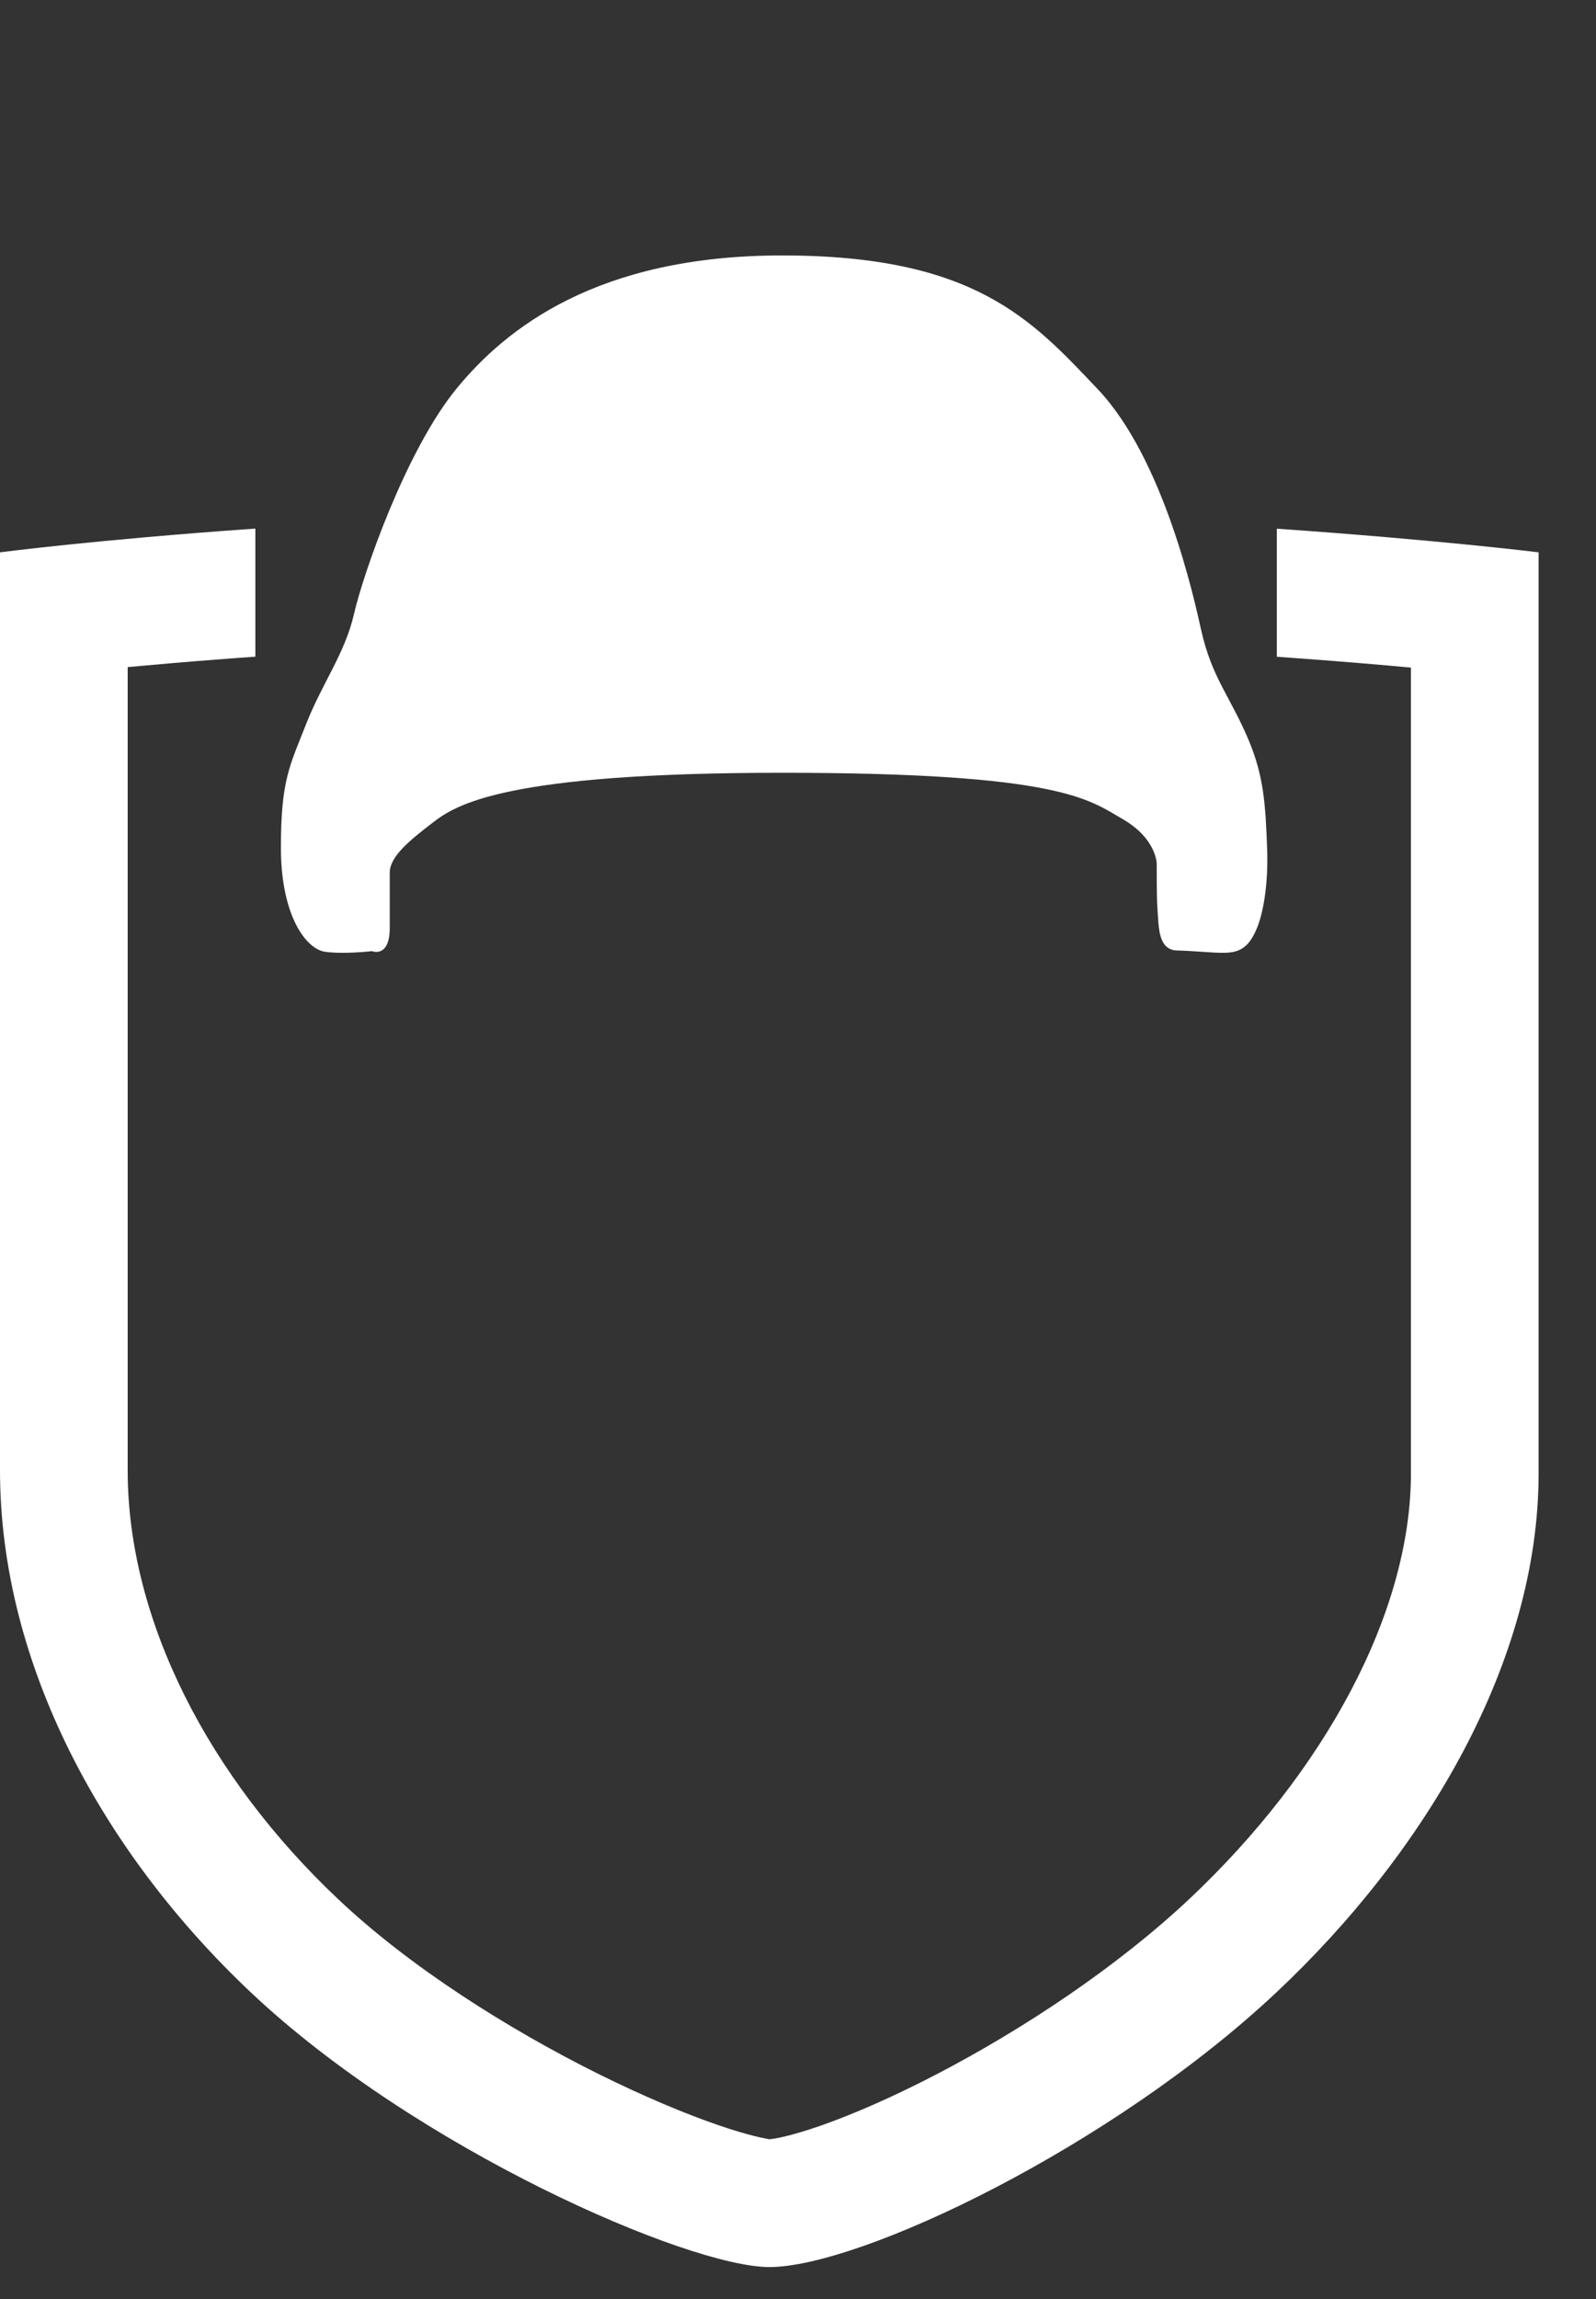 <svg width="25" height="36" viewBox="0 0 25 36" fill="none" xmlns="http://www.w3.org/2000/svg">
<rect x="0" y="0" width="25" height="36" fill="#333333" stroke="none"/>
<path d="M4 8.277C1.485 8.454 0 8.649 0 8.649V23.022C0 26.085 1.632 29.031 3.924 31.194C6.526 33.652 10.784 35.5 12.051 35.5C13.47 35.5 17.413 33.625 19.999 31.194C22.339 28.993 24.101 26.013 24.101 23.072V8.649C24.101 8.649 22.533 8.455 20 8.279V10.284C20.163 10.296 20.322 10.307 20.477 10.319C21.093 10.365 21.638 10.411 22.101 10.454V23.072C22.101 25.255 20.747 27.744 18.629 29.737C17.5 30.798 16.03 31.775 14.665 32.484C13.988 32.836 13.369 33.105 12.866 33.282C12.615 33.37 12.411 33.428 12.255 33.464C12.137 33.49 12.073 33.497 12.053 33.499C12.051 33.499 12.046 33.498 12.038 33.496C11.975 33.485 11.729 33.441 11.261 33.281C10.739 33.102 10.088 32.83 9.378 32.478C7.942 31.764 6.41 30.791 5.298 29.74C3.279 27.835 2 25.382 2 23.022V10.446C2.432 10.406 2.938 10.362 3.51 10.319C3.669 10.307 3.832 10.294 4 10.283V8.277Z" fill="white"/>
<path d="M19.151 14.5C19.069 14.5 18.968 14.493 18.855 14.485C18.765 14.479 18.67 14.473 18.569 14.468C18.566 14.444 18.564 14.423 18.563 14.411C18.538 14.09 18.538 13.955 18.538 13.525C18.538 13.46 18.517 12.879 17.797 12.463L17.715 12.414C17.138 12.071 16.484 11.681 12.252 11.681C7.65 11.681 6.916 12.246 6.522 12.55C6.131 12.85 5.686 13.192 5.686 13.665V14.486C5.608 14.492 5.492 14.5 5.369 14.5C5.296 14.5 5.22 14.498 5.151 14.489C5.078 14.451 4.82 14.083 4.82 13.273C4.82 12.404 4.91 12.18 5.106 11.691L5.183 11.499C5.278 11.255 5.392 11.037 5.5 10.825C5.677 10.481 5.86 10.127 5.955 9.706C6.091 9.109 6.748 7.228 7.489 6.334C8.556 5.045 10.112 4.419 12.249 4.419C15.031 4.419 15.865 5.3 16.832 6.321L16.889 6.382C17.317 6.834 17.927 7.816 18.4 9.934C18.522 10.487 18.695 10.811 18.878 11.154C18.975 11.334 19.077 11.525 19.178 11.767C19.372 12.24 19.402 12.586 19.428 13.316C19.445 13.812 19.372 14.189 19.304 14.362C19.265 14.459 19.238 14.49 19.232 14.496C19.234 14.497 19.202 14.5 19.151 14.5Z" fill="white"/>
<path d="M12.25 4.839C14.851 4.839 15.554 5.581 16.528 6.61L16.586 6.671C16.906 7.01 17.515 7.895 17.995 10.047C18.126 10.634 18.321 10.999 18.509 11.352C18.607 11.536 18.699 11.71 18.788 11.924C18.959 12.339 18.984 12.639 19.009 13.329C19.02 13.639 18.991 13.881 18.96 14.038C18.956 13.907 18.956 13.764 18.956 13.525C18.956 13.379 18.91 12.622 18.006 12.1L17.927 12.053C17.174 11.604 16.276 11.261 12.249 11.261C7.87 11.261 6.863 11.755 6.263 12.216C5.819 12.558 5.263 12.984 5.263 13.664C5.248 13.553 5.238 13.424 5.238 13.273C5.238 12.485 5.308 12.312 5.494 11.847L5.572 11.651C5.658 11.433 5.762 11.231 5.872 11.017C6.06 10.65 6.256 10.271 6.363 9.8C6.489 9.248 7.125 7.429 7.812 6.601C8.794 5.416 10.245 4.839 12.25 4.839ZM12.25 4C9.345 4 7.922 5.154 7.166 6.067C6.356 7.044 5.686 8.999 5.545 9.614C5.406 10.229 5.043 10.703 4.792 11.346C4.54 11.988 4.4 12.213 4.4 13.273C4.4 14.335 4.792 14.865 5.098 14.905C5.184 14.916 5.278 14.92 5.37 14.92C5.608 14.92 5.827 14.894 5.827 14.894C5.827 14.894 5.855 14.906 5.894 14.906C5.976 14.906 6.105 14.854 6.105 14.531C6.105 14.056 6.105 13.917 6.105 13.665C6.105 13.413 6.413 13.162 6.777 12.883C7.139 12.603 7.893 12.101 12.251 12.101C16.609 12.101 17.056 12.52 17.587 12.827C18.119 13.135 18.119 13.526 18.119 13.526C18.119 13.972 18.119 14.113 18.145 14.447C18.16 14.617 18.19 14.876 18.431 14.883C18.716 14.891 18.974 14.92 19.151 14.92C19.396 14.92 19.559 14.863 19.696 14.516C19.792 14.273 19.867 13.832 19.849 13.301C19.823 12.581 19.794 12.161 19.566 11.606C19.277 10.913 18.983 10.619 18.815 9.865C18.704 9.368 18.228 7.183 17.195 6.094C16.163 5.006 15.269 4 12.25 4Z" fill="white"/>
</svg>
